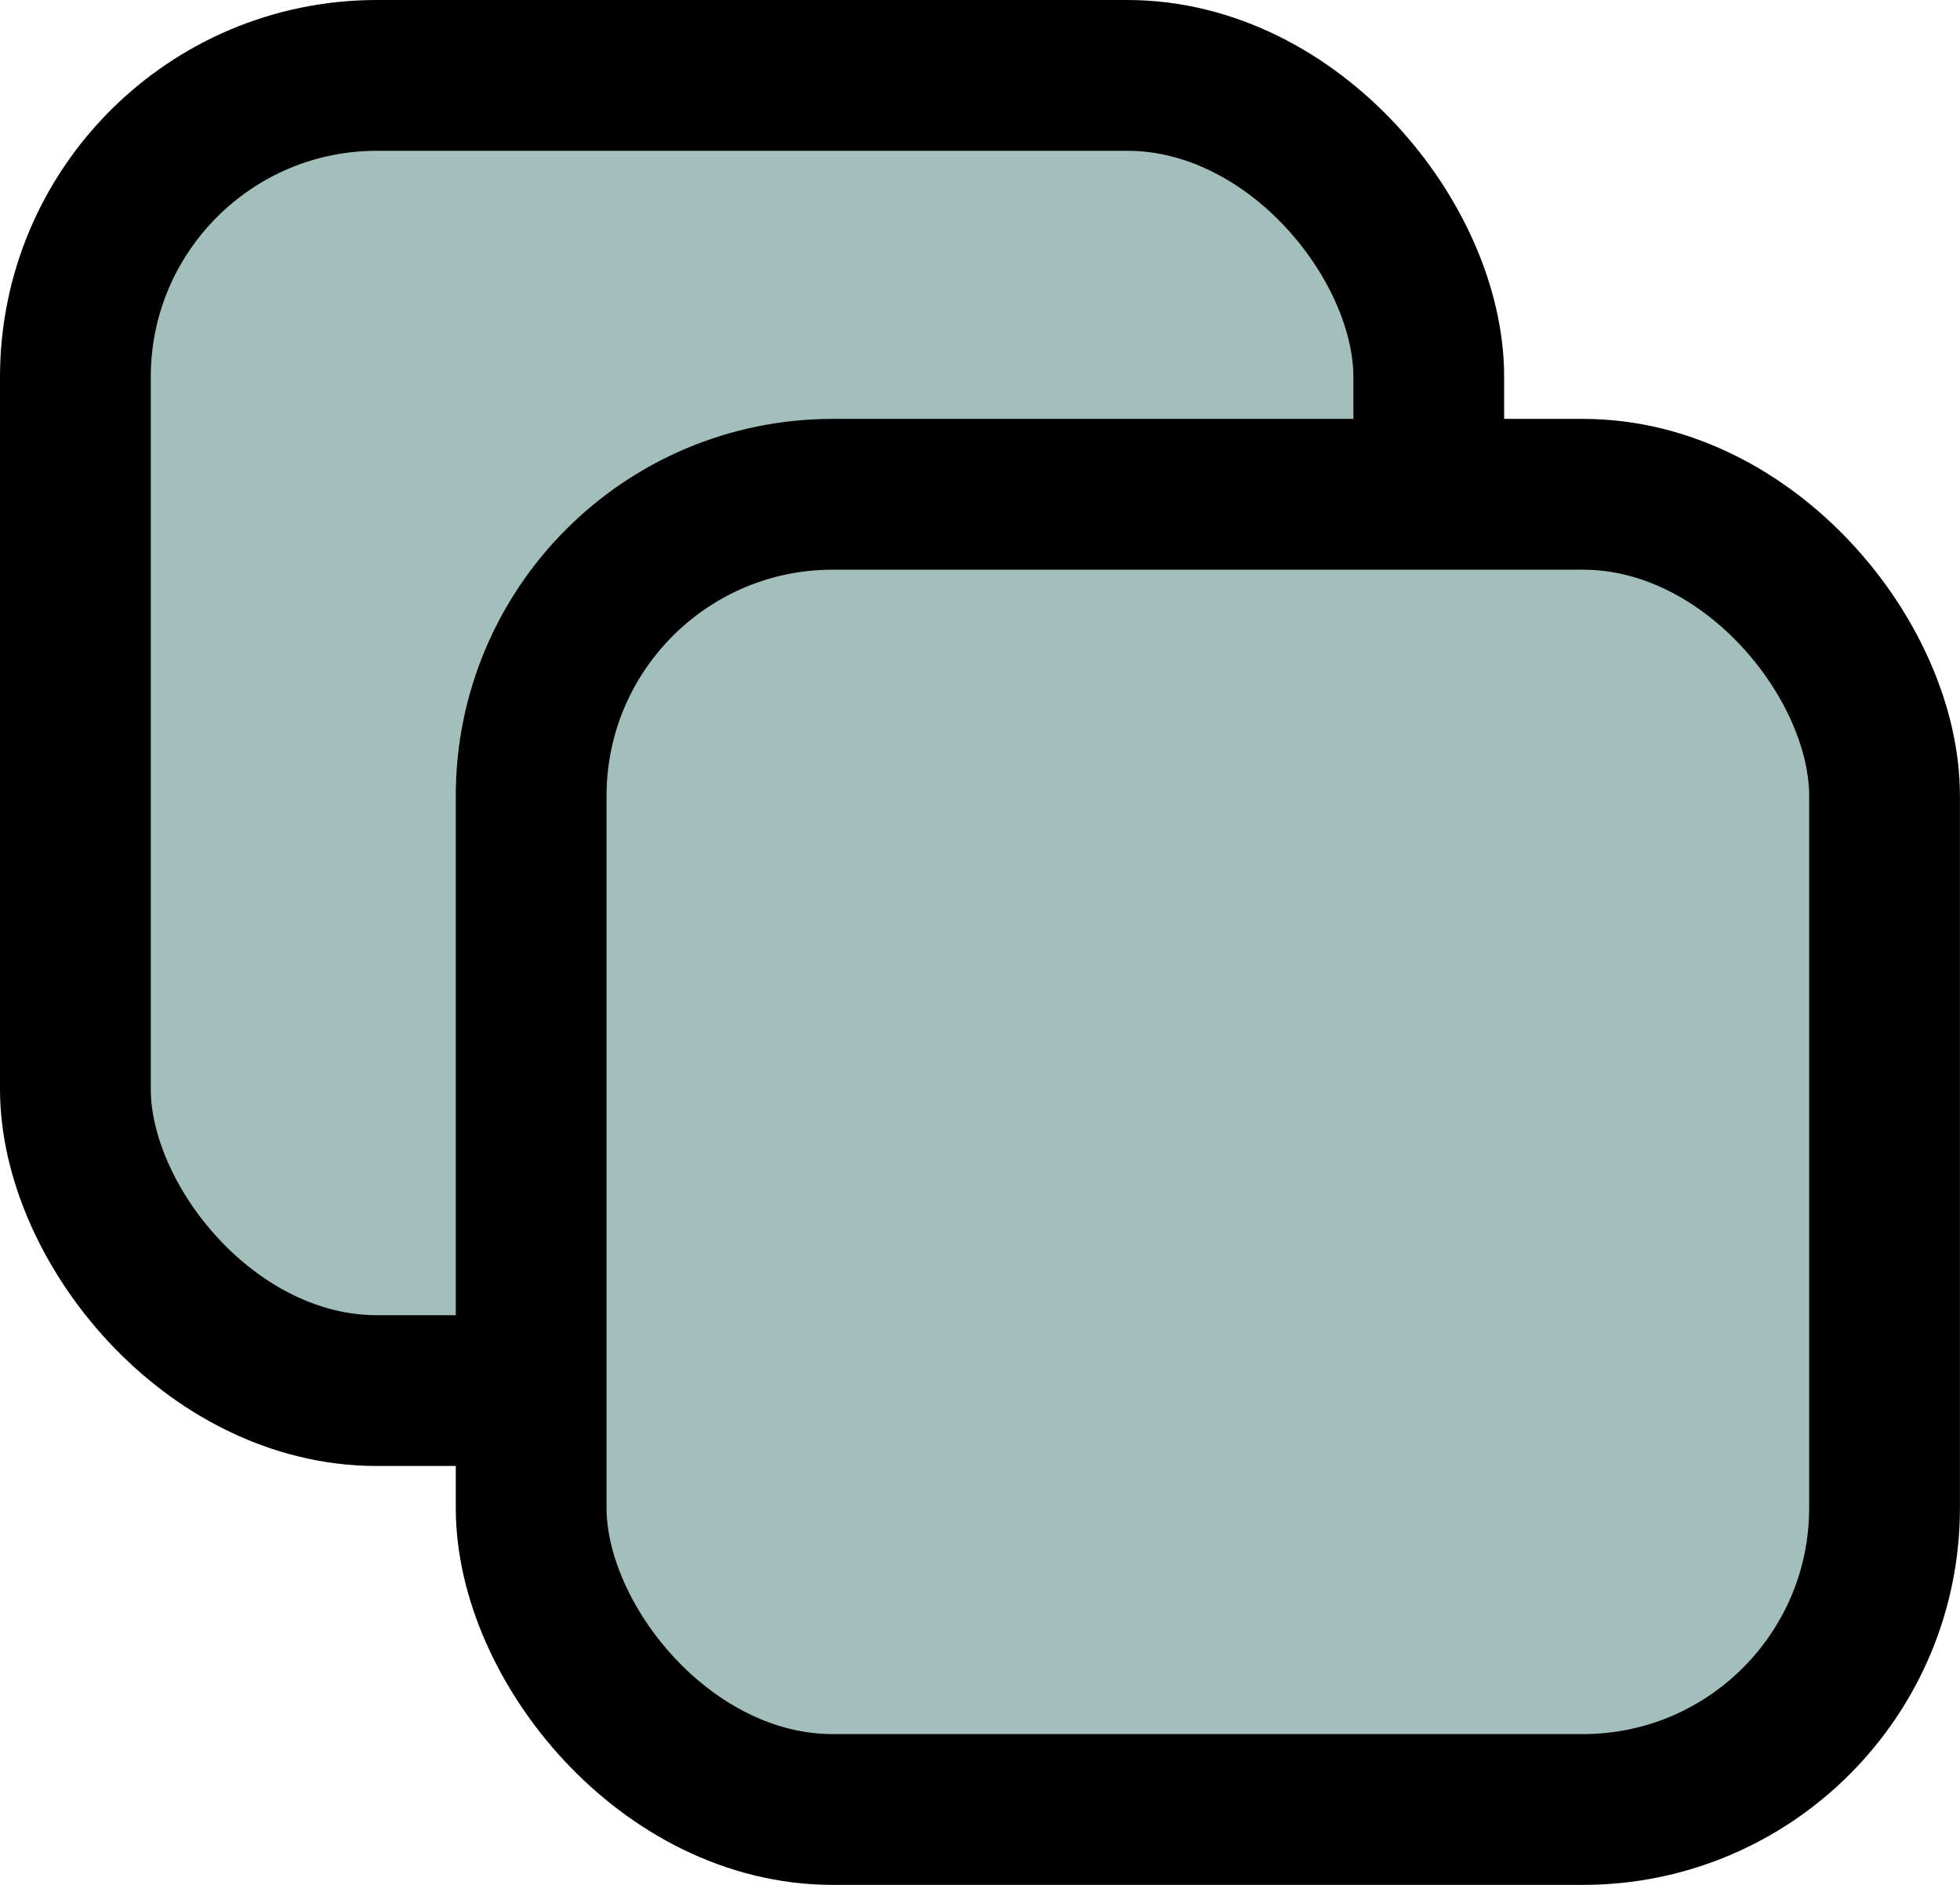 <svg width="26" height="25" viewBox="0 0 26 25" fill="none" xmlns="http://www.w3.org/2000/svg">
<rect x="1" y="1" width="17.953" height="17.444" rx="4" fill="#A2BFBB" stroke="black" stroke-width="2"/>
<rect x="7.046" y="6.556" width="17.953" height="17.444" rx="4" fill="#A2BFBB" stroke="black" stroke-width="2"/>
</svg>
